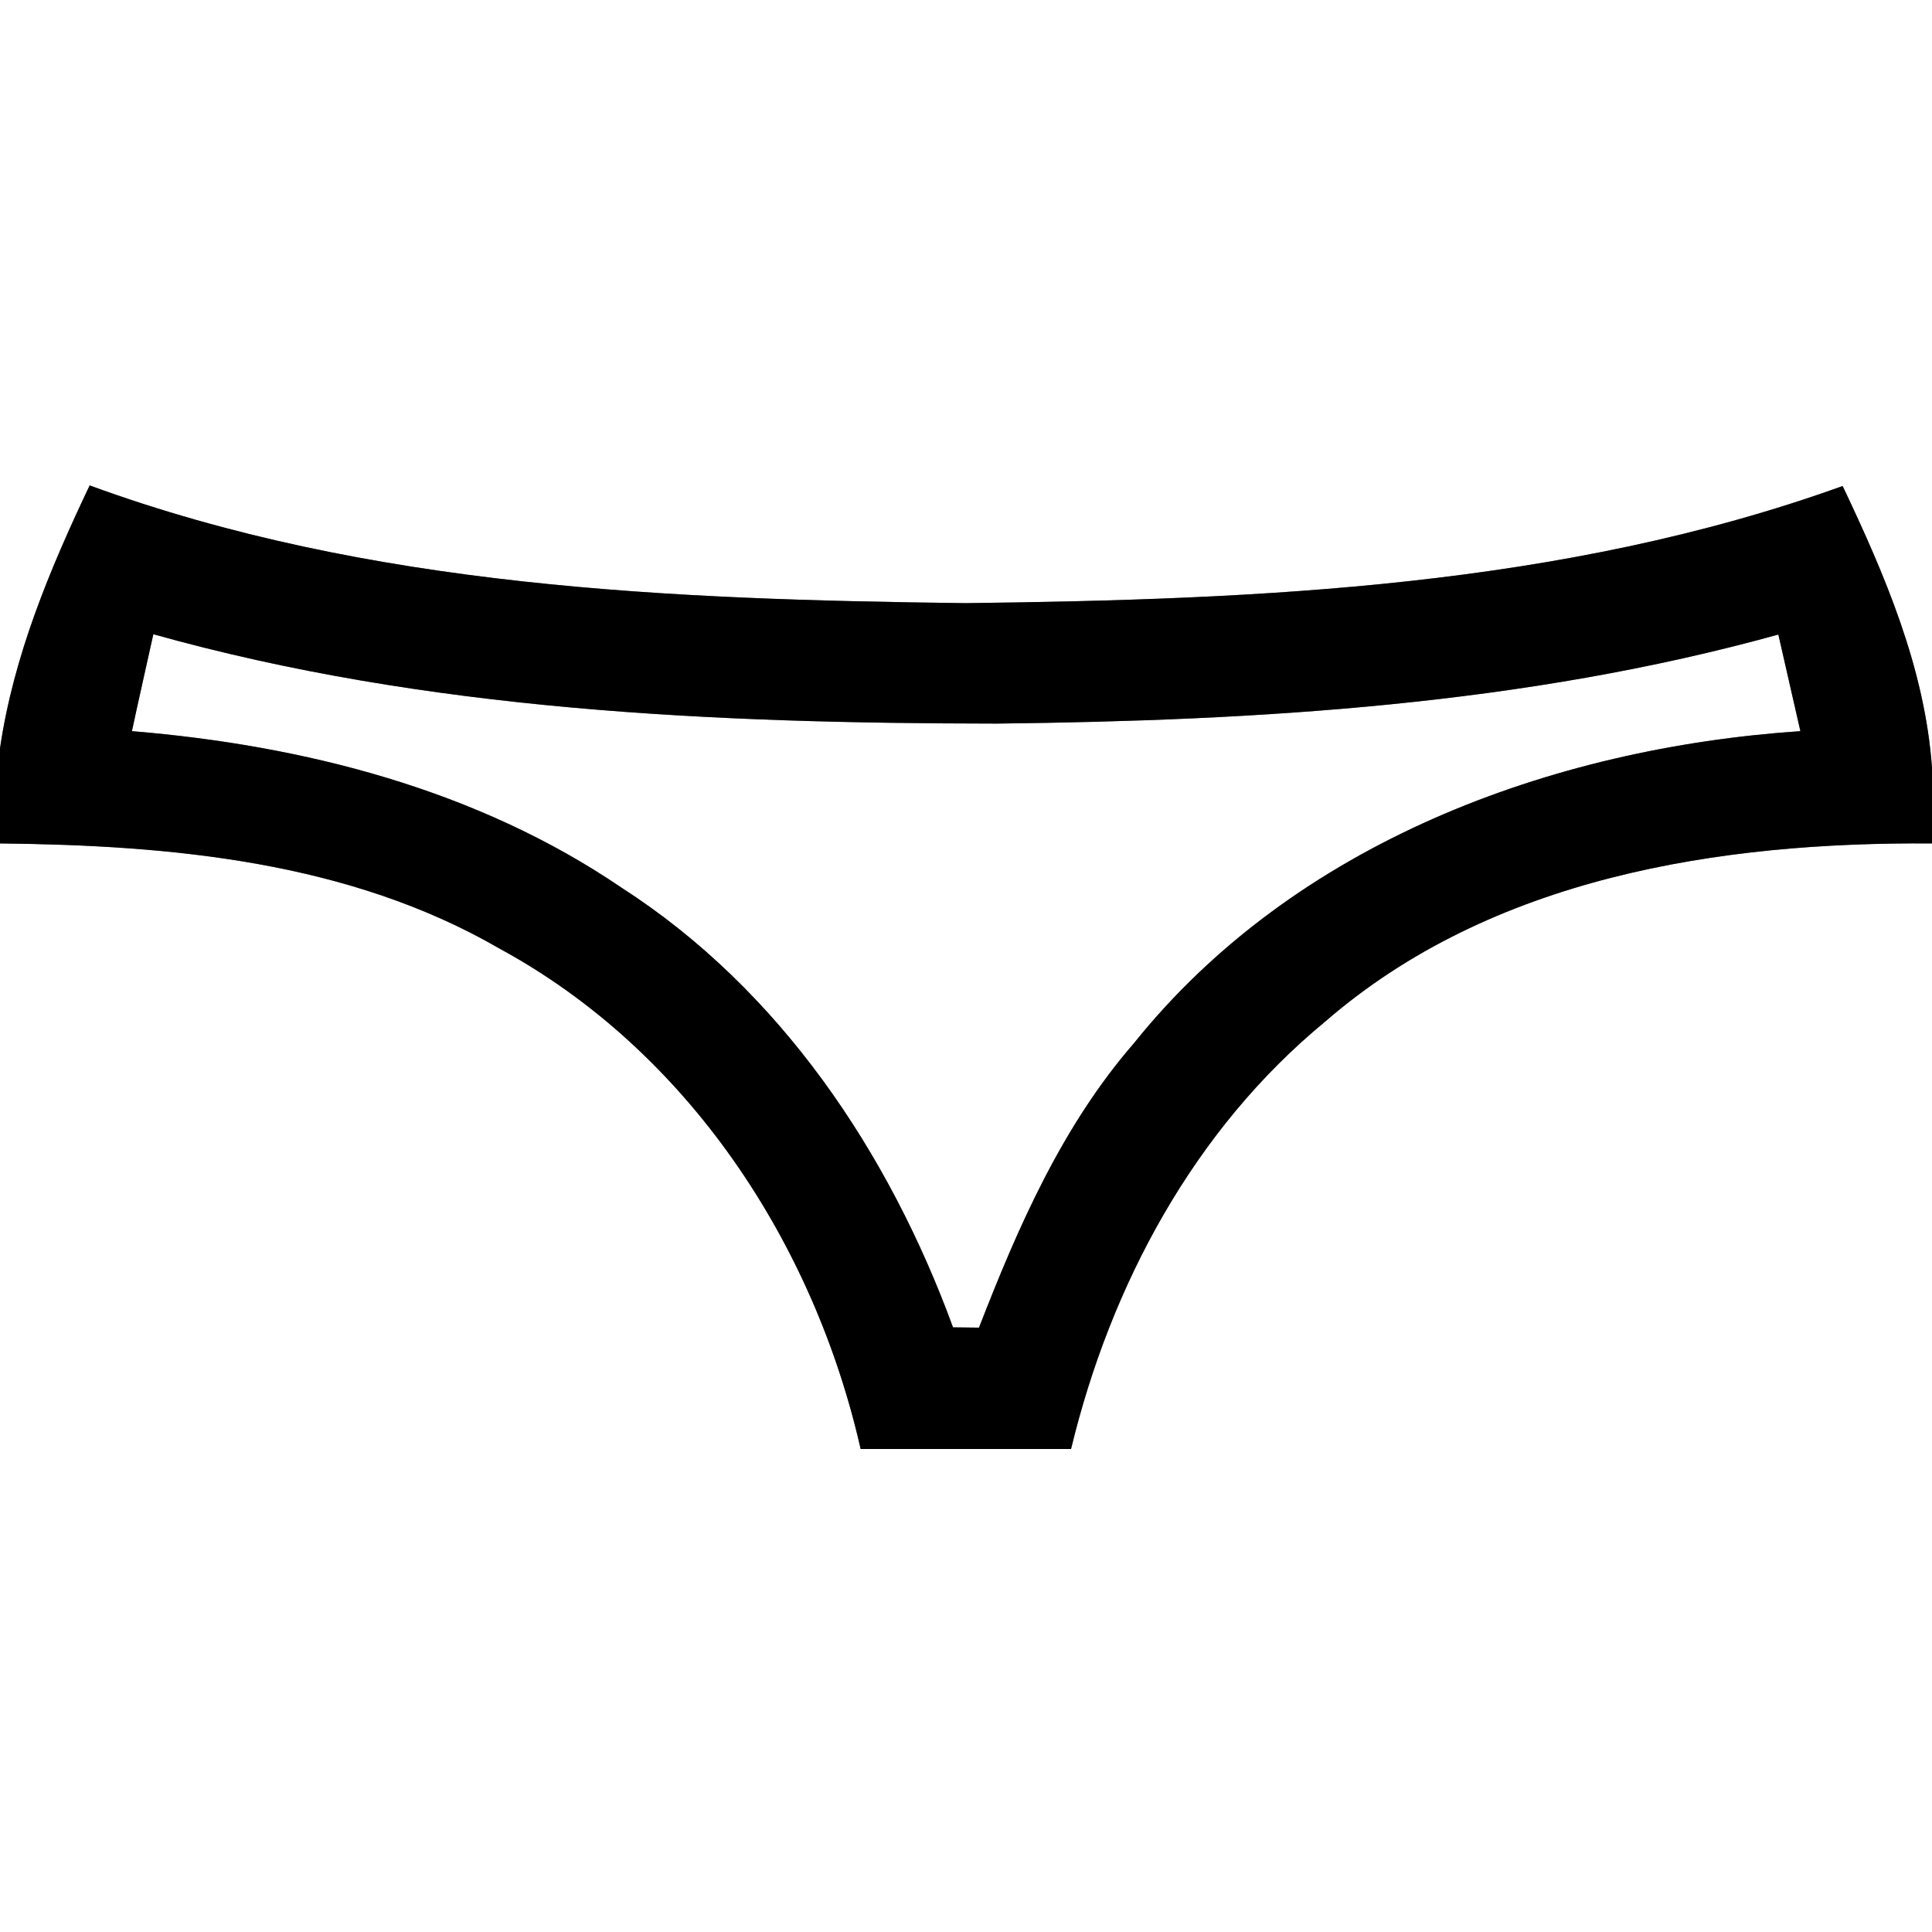 <?xml version="1.0" encoding="UTF-8" ?>
<!DOCTYPE svg PUBLIC "-//W3C//DTD SVG 1.1//EN" "http://www.w3.org/Graphics/SVG/1.1/DTD/svg11.dtd">
<svg width="64pt" height="64pt" viewBox="0 0 64 64" version="1.1" xmlns="http://www.w3.org/2000/svg">
<rect x="0" y="0" width="64" height="64" fill="#808080" stroke="none"/>
<g id="#ffffffff">
<path fill="#ffffff" opacity="1.00" d=" M 0.00 0.00 L 64.00 0.00 L 64.00 25.43 C 63.76 22.12 62.44 19.05 61.04 16.10 C 51.76 19.44 41.76 19.86 31.99 19.98 C 22.23 19.86 12.23 19.47 2.97 16.08 C 1.65 18.86 0.45 21.72 0.00 24.79 L 0.00 0.00 Z" />
<path fill="#ffffff" opacity="1.00" d=" M 5.08 21.01 C 14.15 23.55 23.66 23.96 33.03 23.97 C 41.72 23.87 50.50 23.35 58.91 21.02 C 59.09 21.82 59.46 23.42 59.64 24.22 C 51.37 24.78 42.88 27.93 37.57 34.55 C 35.19 37.29 33.73 40.63 32.43 43.98 C 32.21 43.98 31.78 43.97 31.57 43.97 C 29.45 38.18 25.84 32.78 20.58 29.40 C 15.80 26.15 10.06 24.69 4.37 24.22 C 4.54 23.42 4.90 21.82 5.08 21.01 Z" />
<path fill="#ffffff" opacity="1.00" d=" M 0.00 27.94 C 5.67 28.00 11.56 28.53 16.56 31.43 C 22.79 34.82 26.96 41.17 28.51 48.00 C 30.84 48.00 33.16 48.00 35.48 48.00 C 36.79 42.57 39.55 37.42 43.90 33.84 C 49.41 29.06 56.94 27.89 64.00 27.94 L 64.00 64.00 L 0.00 64.00 L 0.00 27.94 Z" />
</g>
<g id="#000000ff">
<path fill="#000000" opacity="1.00" d=" M 2.97 16.08 C 12.23 19.47 22.23 19.86 31.99 19.98 C 41.76 19.86 51.76 19.44 61.04 16.10 C 62.44 19.05 63.76 22.12 64.00 25.43 L 64.00 27.94 C 56.94 27.89 49.41 29.06 43.90 33.84 C 39.55 37.42 36.79 42.57 35.48 48.00 C 33.16 48.00 30.84 48.00 28.51 48.00 C 26.96 41.17 22.79 34.82 16.56 31.43 C 11.56 28.53 5.67 28.00 0.00 27.94 L 0.00 24.79 C 0.45 21.72 1.65 18.86 2.97 16.08 M 5.08 21.01 C 4.90 21.82 4.54 23.42 4.37 24.22 C 10.06 24.69 15.80 26.15 20.58 29.40 C 25.84 32.78 29.45 38.18 31.57 43.97 C 31.78 43.97 32.21 43.98 32.43 43.98 C 33.73 40.63 35.19 37.29 37.57 34.55 C 42.88 27.93 51.37 24.78 59.64 24.22 C 59.46 23.42 59.09 21.82 58.91 21.02 C 50.50 23.35 41.72 23.87 33.03 23.97 C 23.66 23.96 14.15 23.55 5.08 21.01 Z" />
</g>
</svg>
